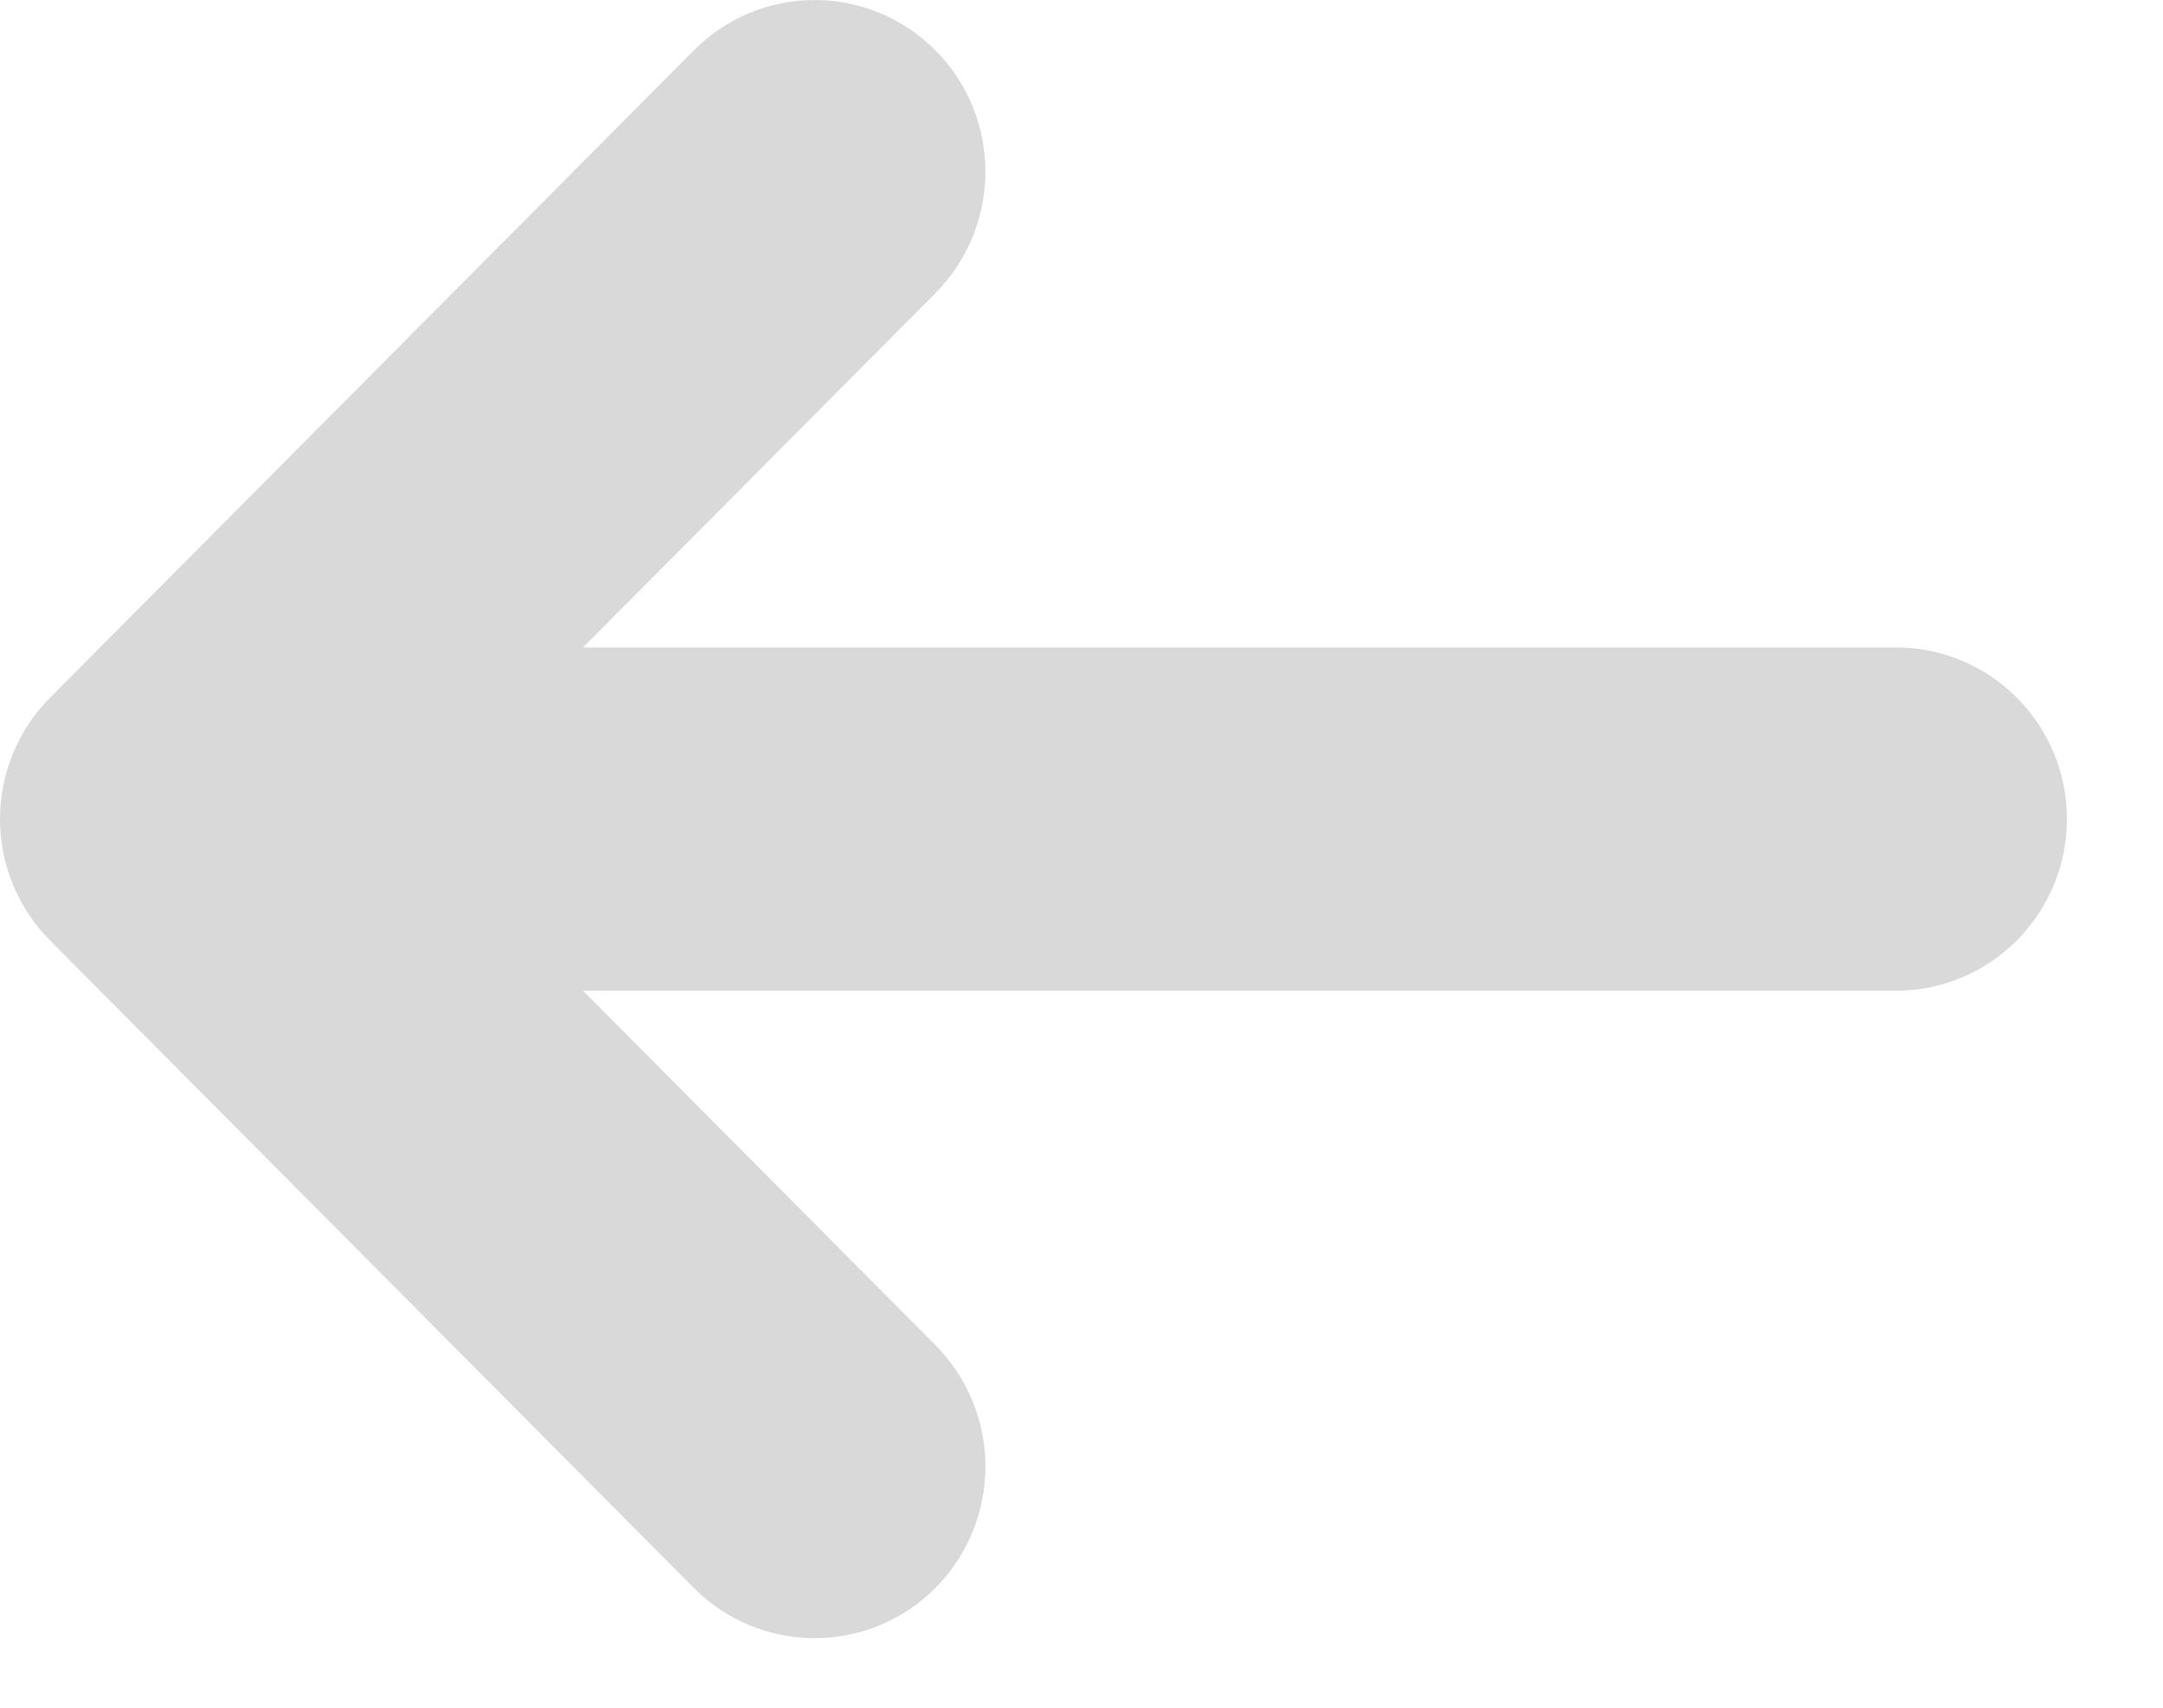 <svg width="19" height="15" viewBox="0 0 19 15" fill="none" xmlns="http://www.w3.org/2000/svg">
<path d="M0.439 6.129C0.158 6.412 0 6.795 0 7.194C0 7.594 0.158 7.977 0.439 8.26L6.095 13.948C6.376 14.231 6.758 14.389 7.156 14.389C7.554 14.389 7.935 14.231 8.217 13.948C8.498 13.665 8.656 13.281 8.656 12.881C8.656 12.481 8.498 12.098 8.217 11.815L5.121 8.702H16.656C17.053 8.702 17.435 8.543 17.716 8.26C17.998 7.978 18.156 7.594 18.156 7.194C18.156 6.794 17.998 6.411 17.716 6.128C17.435 5.845 17.053 5.687 16.656 5.687L5.121 5.687L8.217 2.575C8.356 2.435 8.467 2.268 8.542 2.085C8.617 1.902 8.656 1.706 8.656 1.508C8.656 1.31 8.617 1.114 8.542 0.931C8.467 0.748 8.356 0.582 8.217 0.442C8.077 0.302 7.912 0.191 7.73 0.115C7.548 0.039 7.353 2.47955e-05 7.156 2.47955e-05C6.959 2.47955e-05 6.764 0.039 6.581 0.115C6.399 0.191 6.234 0.302 6.095 0.442L0.439 6.129Z" fill="#D9D9D9"/>
</svg>
